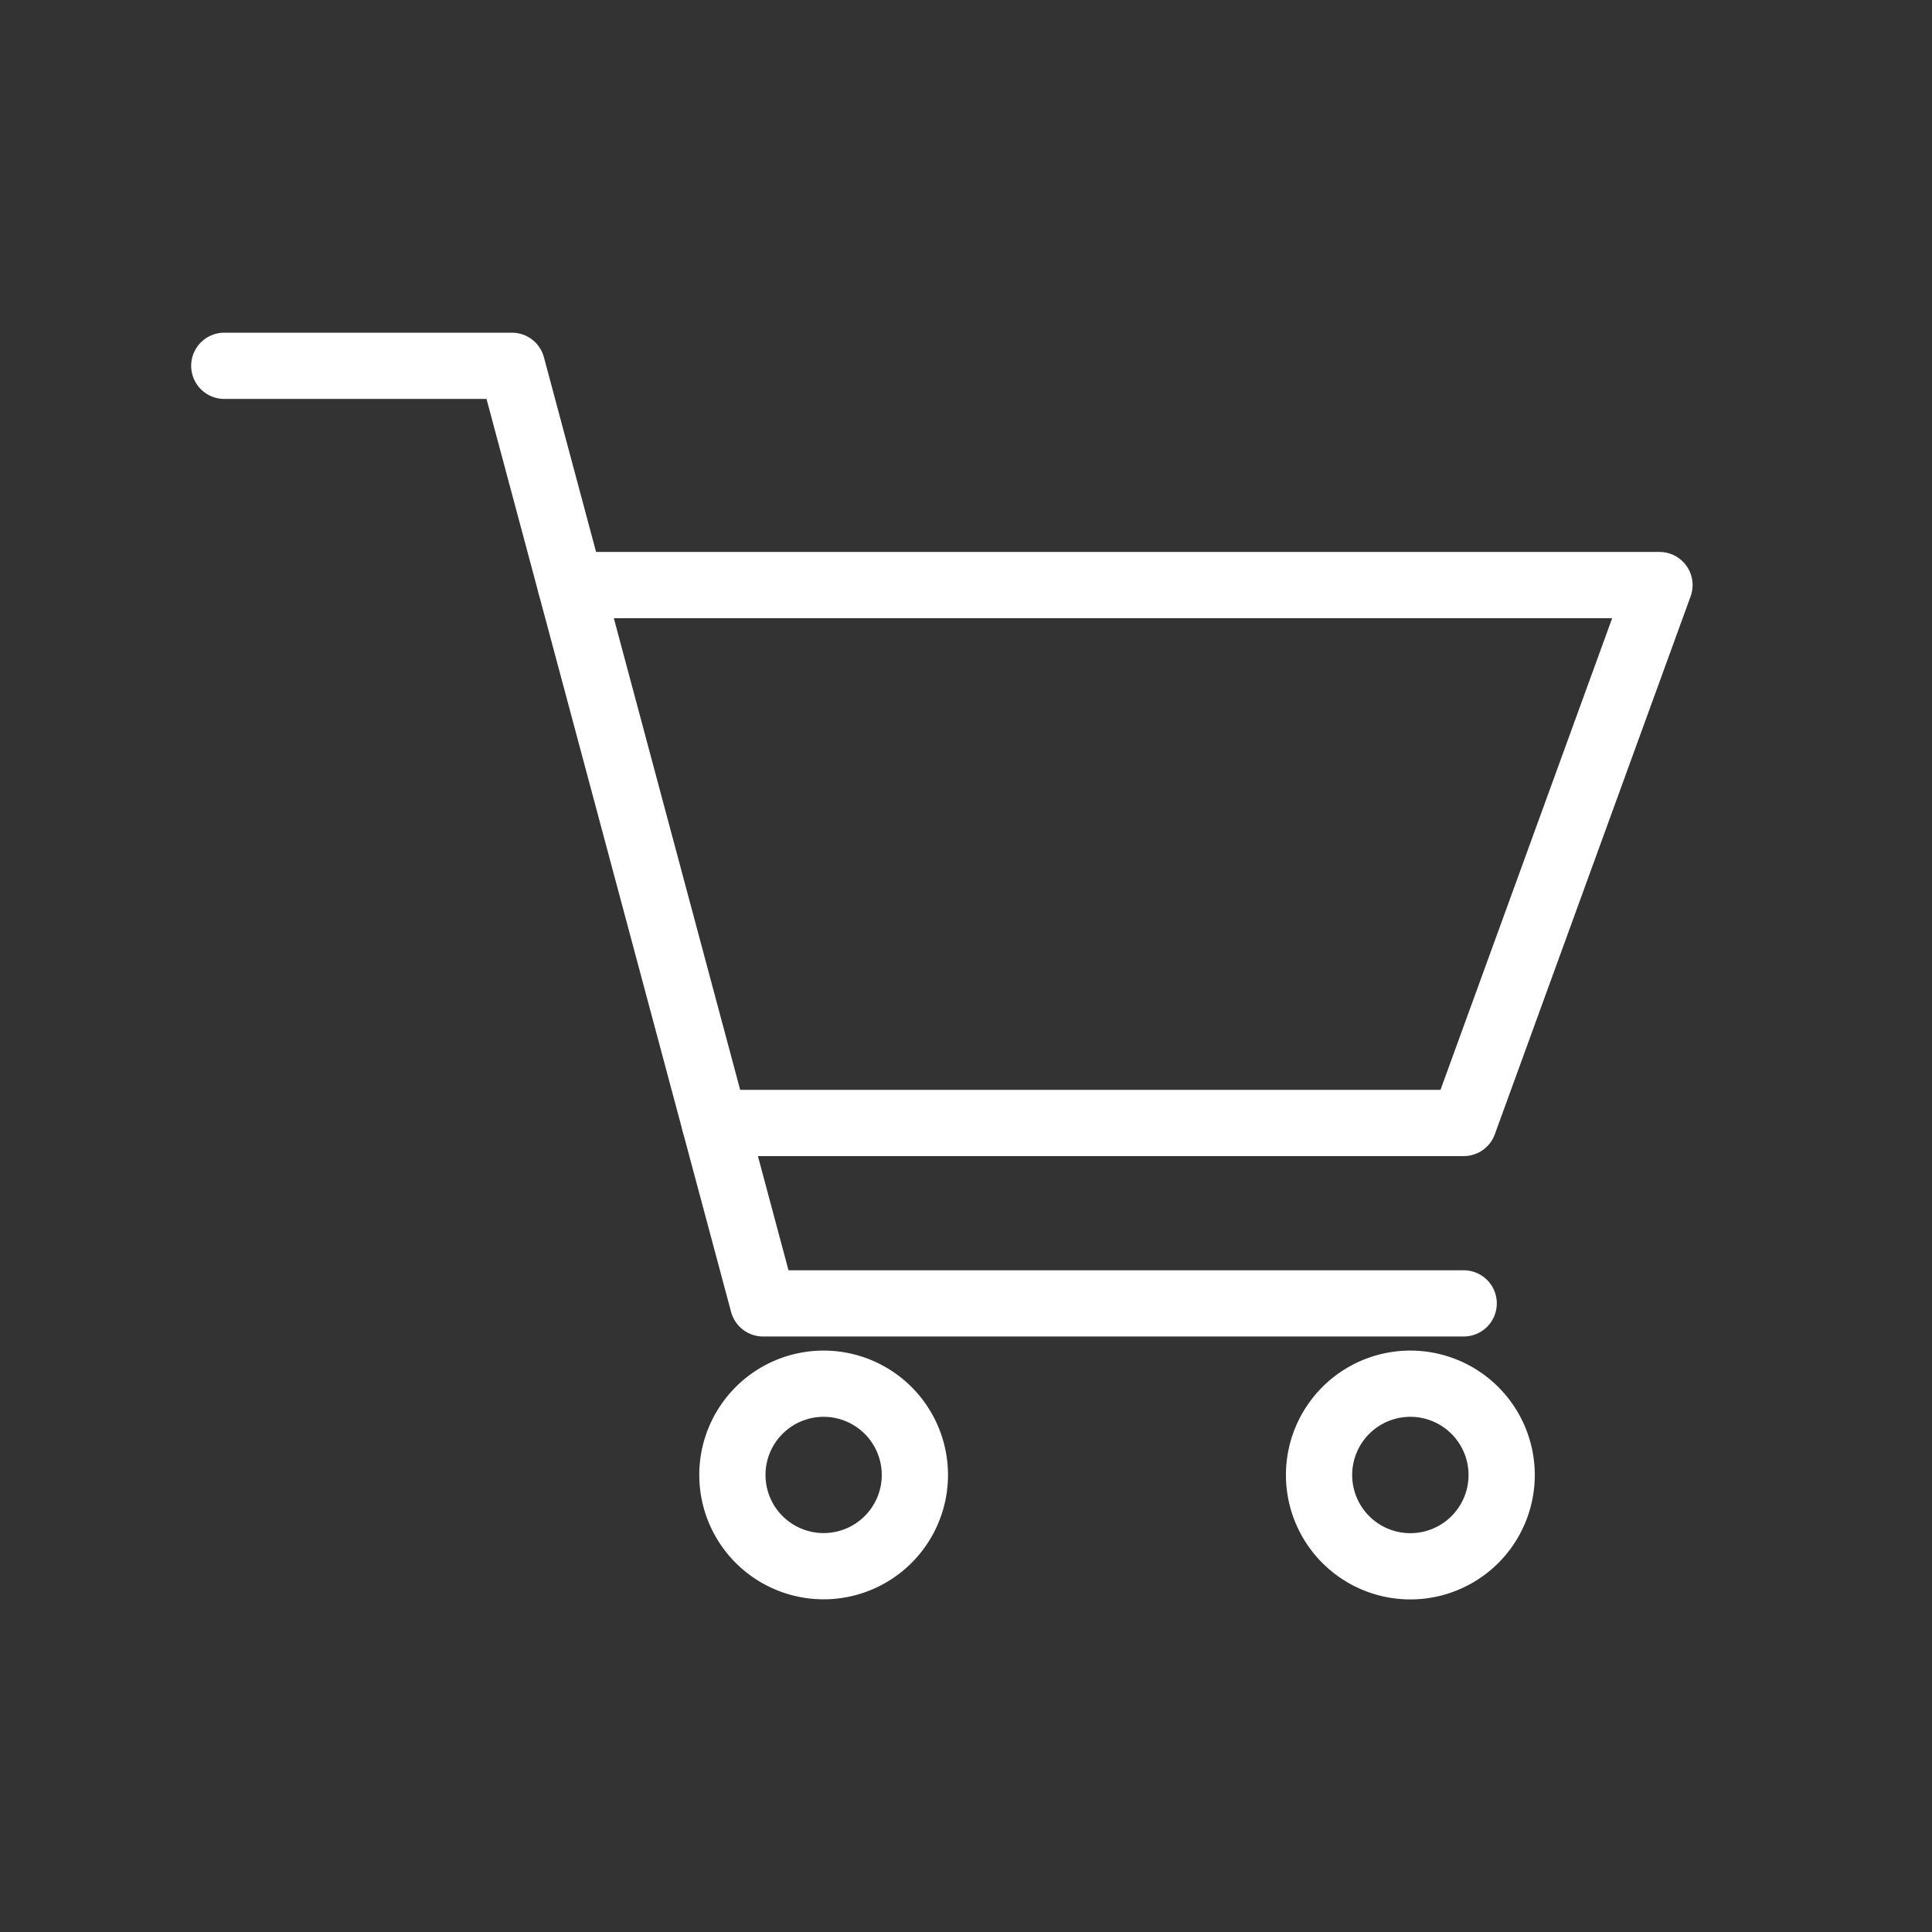 <svg xmlns="http://www.w3.org/2000/svg" width="35" height="35" viewBox="0 0 35 35"><rect x="0" y="0" width="35" height="35" fill="#333333" stroke="none"/><defs><style>.a{fill:#fff;opacity:0;}.b{fill:none;stroke:#fff;stroke-linecap:round;stroke-linejoin:round;stroke-width:1.2px;}</style></defs><g transform="translate(-453.431 -215.388)"><rect class="a" width="35" height="35" transform="translate(453.431 215.388)"/><g transform="translate(457.494 222.015)"><path class="b" d="M457.431,222.015h5.211L467.192,239h12.692" transform="translate(-457.431 -222.015)"/><path class="b" d="M469.942,242.108a1.653,1.653,0,1,1-1.653-1.653A1.654,1.654,0,0,1,469.942,242.108Z" transform="translate(-457.431 -222.015)"/><path class="b" d="M480.572,242.108a1.654,1.654,0,1,1-1.654-1.653A1.655,1.655,0,0,1,480.572,242.108Z" transform="translate(-457.431 -222.015)"/><path class="b" d="M463.706,225.987h19.725l-3.547,9.745H466.317" transform="translate(-457.431 -222.015)"/></g></g></svg>